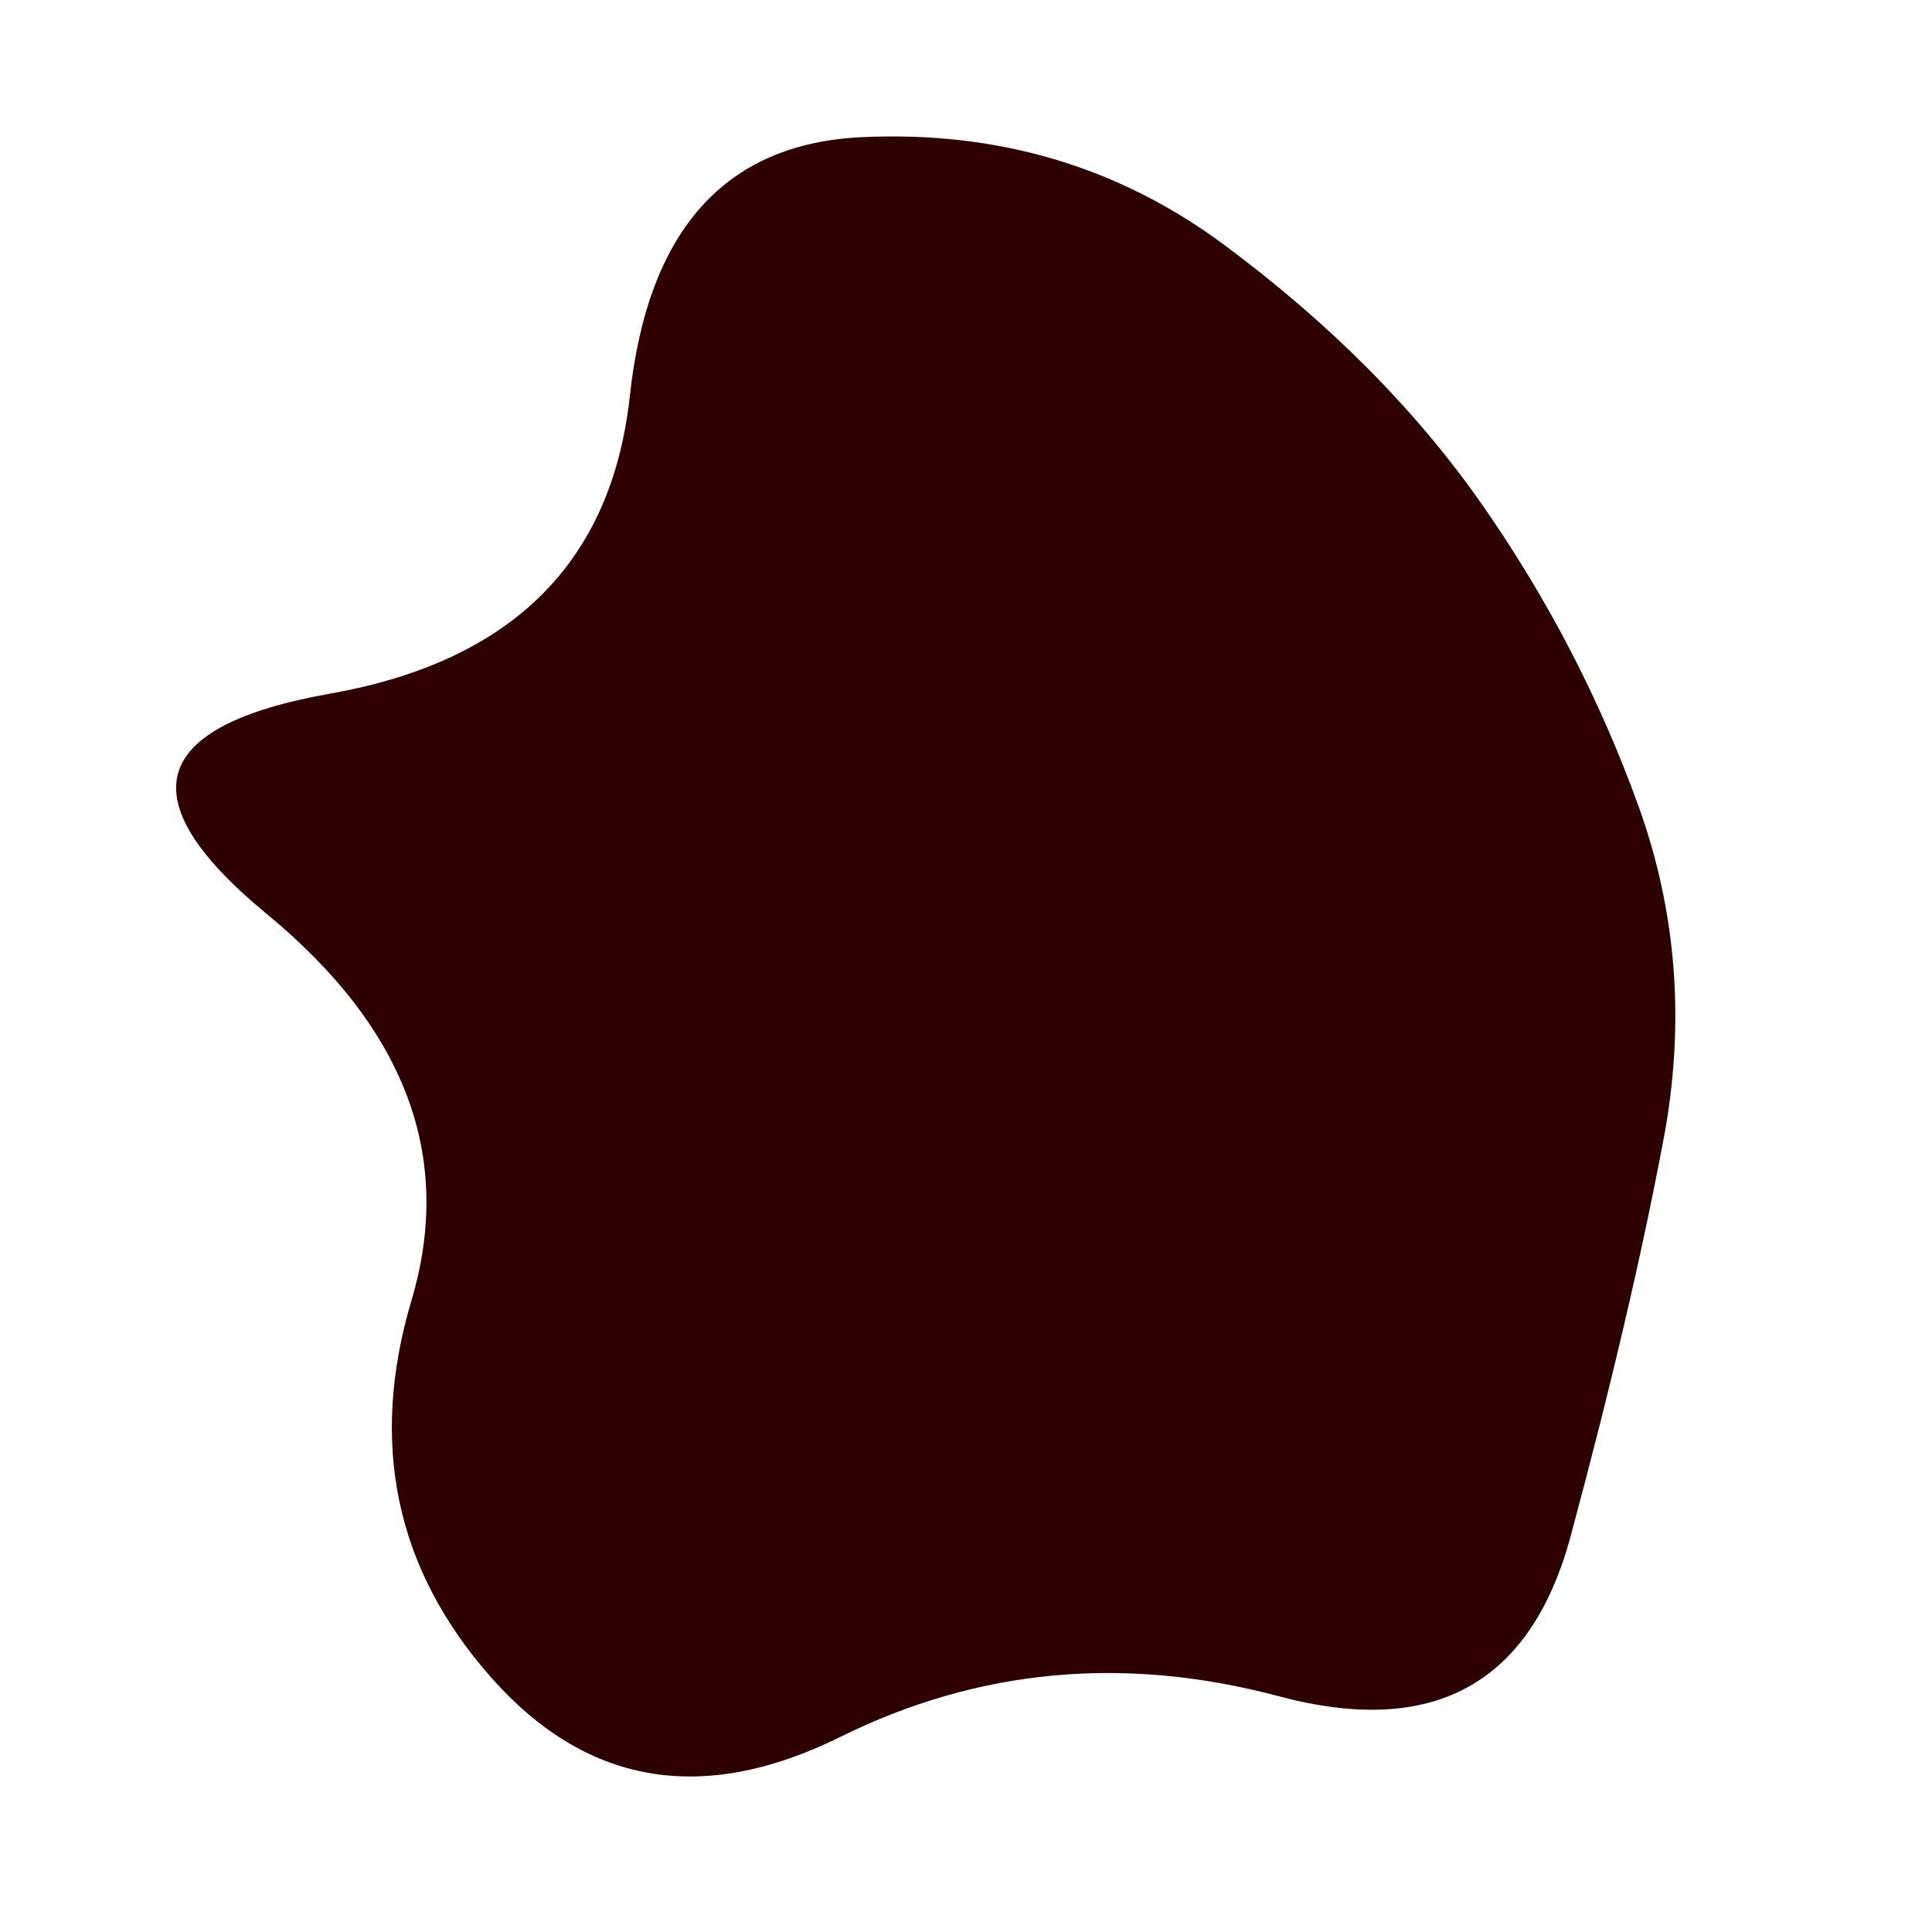 <svg viewBox="0 0 500 500" xmlns="http://www.w3.org/2000/svg" xmlns:xlink="http://www.w3.org/1999/xlink" width="100%" id="blobSvg">
  <path id="blob" d="M430.5,295Q422,340,406.5,397.5Q391,455,331,439Q271,423,217.5,449.5Q164,476,127,434Q90,392,106.5,336.5Q123,281,69,236.5Q15,192,85.5,179.5Q156,167,163,102.5Q170,38,223,35.5Q276,33,317,63.5Q358,94,383.5,130.5Q409,167,424,208.5Q439,250,430.5,295Z" fill="#2e0000"></path>
</svg>